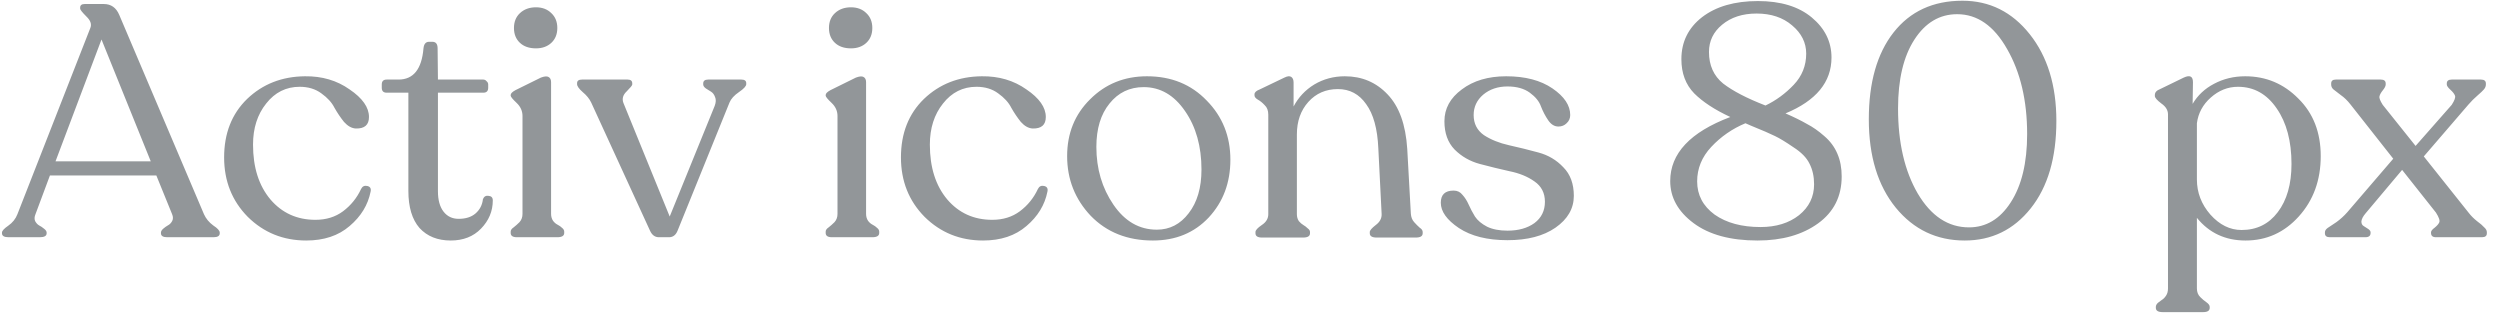 <svg width="137" height="18" viewBox="0 0 137 18" fill="none" xmlns="http://www.w3.org/2000/svg">
<path d="M11.178 11.74C11.286 11.98 11.454 12.184 11.682 12.352C11.922 12.508 12.042 12.64 12.042 12.748V12.784C12.042 12.928 11.928 13 11.7 13H9.162C8.934 13 8.82 12.928 8.82 12.784V12.748C8.82 12.676 8.862 12.604 8.946 12.532C9.03 12.46 9.114 12.4 9.198 12.352C9.294 12.304 9.372 12.226 9.432 12.118C9.492 12.01 9.492 11.884 9.432 11.74L8.568 9.616H2.736L1.944 11.74C1.884 11.884 1.878 12.01 1.926 12.118C1.986 12.226 2.058 12.304 2.142 12.352C2.238 12.4 2.328 12.46 2.412 12.532C2.508 12.604 2.556 12.676 2.556 12.748V12.784C2.556 12.928 2.43 13 2.178 13H0.468C0.228 13 0.108 12.928 0.108 12.784V12.748C0.108 12.652 0.222 12.526 0.45 12.37C0.69 12.202 0.858 11.992 0.954 11.74L4.95 1.534C5.034 1.33 4.962 1.12 4.734 0.904C4.506 0.676 4.392 0.532 4.392 0.472V0.418C4.392 0.286 4.476 0.22 4.644 0.22H5.688C6.084 0.22 6.366 0.418 6.534 0.814L11.178 11.74ZM3.042 8.842H8.262L5.562 2.164L3.042 8.842ZM16.782 13.18C15.522 13.18 14.454 12.748 13.578 11.884C12.714 11.008 12.282 9.922 12.282 8.626C12.282 7.306 12.702 6.238 13.542 5.422C14.394 4.606 15.45 4.192 16.71 4.18C17.646 4.168 18.462 4.408 19.158 4.9C19.866 5.38 20.22 5.884 20.22 6.412C20.22 6.844 19.98 7.054 19.5 7.042C19.272 7.03 19.056 6.91 18.852 6.682C18.66 6.442 18.486 6.184 18.33 5.908C18.186 5.62 17.946 5.356 17.61 5.116C17.286 4.876 16.89 4.756 16.422 4.756C15.678 4.756 15.066 5.062 14.586 5.674C14.106 6.274 13.866 7.024 13.866 7.924C13.866 9.172 14.184 10.174 14.82 10.93C15.456 11.674 16.278 12.046 17.286 12.046C17.874 12.046 18.378 11.89 18.798 11.578C19.23 11.254 19.56 10.846 19.788 10.354C19.86 10.21 19.974 10.156 20.13 10.192C20.286 10.228 20.346 10.33 20.31 10.498C20.166 11.23 19.782 11.86 19.158 12.388C18.546 12.916 17.754 13.18 16.782 13.18ZM24.701 13.18C23.981 13.18 23.411 12.952 22.991 12.496C22.583 12.028 22.379 11.35 22.379 10.462V5.08H21.191C21.011 5.08 20.921 4.99 20.921 4.81V4.63C20.921 4.45 21.011 4.36 21.191 4.36H21.839C22.655 4.36 23.111 3.79 23.207 2.65C23.231 2.41 23.333 2.29 23.513 2.29H23.693C23.885 2.29 23.981 2.41 23.981 2.65L23.999 4.36H26.483C26.555 4.36 26.615 4.39 26.663 4.45C26.723 4.498 26.753 4.558 26.753 4.63V4.81C26.753 4.99 26.663 5.08 26.483 5.08H23.999V10.48C23.999 10.96 24.101 11.332 24.305 11.596C24.509 11.86 24.785 11.992 25.133 11.992C25.517 11.992 25.823 11.896 26.051 11.704C26.291 11.5 26.429 11.236 26.465 10.912C26.525 10.768 26.627 10.708 26.771 10.732C26.927 10.744 27.005 10.828 27.005 10.984C27.005 11.572 26.789 12.088 26.357 12.532C25.937 12.964 25.385 13.18 24.701 13.18ZM29.371 2.65C28.999 2.65 28.705 2.548 28.489 2.344C28.273 2.14 28.165 1.87 28.165 1.534C28.165 1.198 28.273 0.928 28.489 0.724C28.717 0.508 29.011 0.4 29.371 0.4C29.719 0.4 30.001 0.508 30.217 0.724C30.433 0.928 30.541 1.198 30.541 1.534C30.541 1.87 30.433 2.14 30.217 2.344C30.001 2.548 29.719 2.65 29.371 2.65ZM28.327 13C28.099 13 27.985 12.922 27.985 12.766V12.694C27.985 12.61 28.039 12.532 28.147 12.46C28.255 12.376 28.363 12.28 28.471 12.172C28.579 12.052 28.633 11.902 28.633 11.722V6.358C28.633 6.082 28.525 5.842 28.309 5.638C28.093 5.434 27.985 5.302 27.985 5.242V5.206C27.985 5.122 28.075 5.032 28.255 4.936L29.641 4.252C29.833 4.18 29.971 4.168 30.055 4.216C30.151 4.264 30.199 4.36 30.199 4.504V11.722C30.199 11.866 30.235 11.992 30.307 12.1C30.379 12.196 30.463 12.268 30.559 12.316C30.655 12.364 30.739 12.424 30.811 12.496C30.883 12.556 30.919 12.622 30.919 12.694V12.766C30.919 12.922 30.793 13 30.541 13H28.327ZM40.624 4.36C40.804 4.36 40.894 4.426 40.894 4.558V4.612C40.894 4.72 40.762 4.864 40.498 5.044C40.234 5.224 40.06 5.416 39.976 5.62L37.132 12.64C37.036 12.88 36.88 13 36.664 13H36.106C35.89 13 35.728 12.88 35.62 12.64L32.398 5.62C32.302 5.416 32.146 5.224 31.93 5.044C31.726 4.864 31.624 4.72 31.624 4.612V4.558C31.624 4.426 31.714 4.36 31.894 4.36H34.396C34.564 4.36 34.648 4.432 34.648 4.576V4.63C34.648 4.678 34.546 4.804 34.342 5.008C34.138 5.2 34.078 5.41 34.162 5.638L36.7 11.866L39.166 5.8C39.238 5.608 39.244 5.446 39.184 5.314C39.136 5.182 39.064 5.086 38.968 5.026C38.872 4.966 38.776 4.906 38.68 4.846C38.584 4.774 38.536 4.702 38.536 4.63V4.576C38.536 4.432 38.626 4.36 38.806 4.36H40.624ZM46.633 2.65C46.261 2.65 45.967 2.548 45.751 2.344C45.535 2.14 45.427 1.87 45.427 1.534C45.427 1.198 45.535 0.928 45.751 0.724C45.979 0.508 46.273 0.4 46.633 0.4C46.981 0.4 47.263 0.508 47.479 0.724C47.695 0.928 47.803 1.198 47.803 1.534C47.803 1.87 47.695 2.14 47.479 2.344C47.263 2.548 46.981 2.65 46.633 2.65ZM45.589 13C45.361 13 45.247 12.922 45.247 12.766V12.694C45.247 12.61 45.301 12.532 45.409 12.46C45.517 12.376 45.625 12.28 45.733 12.172C45.841 12.052 45.895 11.902 45.895 11.722V6.358C45.895 6.082 45.787 5.842 45.571 5.638C45.355 5.434 45.247 5.302 45.247 5.242V5.206C45.247 5.122 45.337 5.032 45.517 4.936L46.903 4.252C47.095 4.18 47.233 4.168 47.317 4.216C47.413 4.264 47.461 4.36 47.461 4.504V11.722C47.461 11.866 47.497 11.992 47.569 12.1C47.641 12.196 47.725 12.268 47.821 12.316C47.917 12.364 48.001 12.424 48.073 12.496C48.145 12.556 48.181 12.622 48.181 12.694V12.766C48.181 12.922 48.055 13 47.803 13H45.589ZM53.872 13.18C52.612 13.18 51.544 12.748 50.668 11.884C49.804 11.008 49.372 9.922 49.372 8.626C49.372 7.306 49.792 6.238 50.632 5.422C51.484 4.606 52.54 4.192 53.8 4.18C54.736 4.168 55.552 4.408 56.248 4.9C56.956 5.38 57.31 5.884 57.31 6.412C57.31 6.844 57.07 7.054 56.59 7.042C56.362 7.03 56.146 6.91 55.942 6.682C55.75 6.442 55.576 6.184 55.42 5.908C55.276 5.62 55.036 5.356 54.7 5.116C54.376 4.876 53.98 4.756 53.512 4.756C52.768 4.756 52.156 5.062 51.676 5.674C51.196 6.274 50.956 7.024 50.956 7.924C50.956 9.172 51.274 10.174 51.91 10.93C52.546 11.674 53.368 12.046 54.376 12.046C54.964 12.046 55.468 11.89 55.888 11.578C56.32 11.254 56.65 10.846 56.878 10.354C56.95 10.21 57.064 10.156 57.22 10.192C57.376 10.228 57.436 10.33 57.4 10.498C57.256 11.23 56.872 11.86 56.248 12.388C55.636 12.916 54.844 13.18 53.872 13.18ZM63.177 13.18C61.785 13.18 60.651 12.73 59.775 11.83C58.911 10.918 58.479 9.826 58.479 8.554C58.479 7.306 58.899 6.268 59.739 5.44C60.579 4.6 61.617 4.18 62.853 4.18C64.185 4.18 65.277 4.624 66.129 5.512C66.993 6.388 67.425 7.468 67.425 8.752C67.425 10.012 67.029 11.068 66.237 11.92C65.445 12.76 64.425 13.18 63.177 13.18ZM63.393 12.586C64.101 12.586 64.683 12.286 65.139 11.686C65.607 11.086 65.841 10.288 65.841 9.292C65.841 8.02 65.541 6.952 64.941 6.088C64.341 5.212 63.585 4.774 62.673 4.774C61.905 4.774 61.281 5.074 60.801 5.674C60.321 6.262 60.081 7.054 60.081 8.05C60.081 9.25 60.393 10.306 61.017 11.218C61.641 12.13 62.433 12.586 63.393 12.586ZM77.314 11.704C77.326 11.896 77.386 12.052 77.495 12.172C77.603 12.292 77.704 12.394 77.8 12.478C77.909 12.55 77.963 12.628 77.963 12.712V12.784C77.963 12.94 77.837 13.018 77.585 13.018H75.442C75.191 13.018 75.064 12.94 75.064 12.784V12.712C75.064 12.628 75.172 12.502 75.388 12.334C75.617 12.166 75.725 11.962 75.713 11.722L75.532 8.122C75.484 7.054 75.263 6.25 74.867 5.71C74.483 5.158 73.966 4.882 73.319 4.882C72.659 4.882 72.118 5.116 71.698 5.584C71.278 6.052 71.069 6.646 71.069 7.366V11.74C71.069 11.884 71.105 12.01 71.177 12.118C71.26 12.214 71.344 12.286 71.428 12.334C71.513 12.382 71.591 12.442 71.662 12.514C71.746 12.574 71.788 12.64 71.788 12.712V12.784C71.788 12.94 71.662 13.018 71.41 13.018H69.16C68.921 13.018 68.8 12.94 68.8 12.784V12.712C68.8 12.616 68.915 12.49 69.142 12.334C69.382 12.178 69.502 11.98 69.502 11.74V6.286C69.502 6.058 69.436 5.884 69.305 5.764C69.184 5.632 69.058 5.53 68.927 5.458C68.806 5.386 68.746 5.308 68.746 5.224V5.17C68.746 5.062 68.843 4.972 69.034 4.9L70.385 4.252C70.552 4.168 70.678 4.156 70.763 4.216C70.847 4.276 70.888 4.378 70.888 4.522V5.836C71.153 5.332 71.531 4.93 72.022 4.63C72.526 4.33 73.085 4.18 73.697 4.18C74.632 4.18 75.412 4.51 76.037 5.17C76.672 5.83 77.032 6.826 77.117 8.158L77.314 11.704ZM82.61 13.162C81.506 13.162 80.618 12.94 79.946 12.496C79.286 12.052 78.956 11.59 78.956 11.11C78.956 10.666 79.19 10.444 79.658 10.444C79.862 10.444 80.024 10.522 80.144 10.678C80.276 10.822 80.39 11.002 80.486 11.218C80.582 11.434 80.696 11.65 80.828 11.866C80.972 12.082 81.194 12.268 81.494 12.424C81.794 12.568 82.166 12.64 82.61 12.64C83.21 12.64 83.702 12.502 84.086 12.226C84.47 11.938 84.662 11.548 84.662 11.056C84.662 10.576 84.47 10.204 84.086 9.94C83.714 9.676 83.258 9.49 82.718 9.382C82.178 9.262 81.638 9.13 81.098 8.986C80.558 8.842 80.096 8.578 79.712 8.194C79.34 7.81 79.154 7.294 79.154 6.646C79.154 5.95 79.472 5.368 80.108 4.9C80.744 4.42 81.554 4.18 82.538 4.18C83.582 4.18 84.428 4.402 85.076 4.846C85.724 5.29 86.048 5.776 86.048 6.304C86.048 6.484 85.982 6.634 85.85 6.754C85.73 6.874 85.58 6.934 85.4 6.934C85.184 6.934 84.998 6.82 84.842 6.592C84.686 6.364 84.554 6.112 84.446 5.836C84.35 5.56 84.146 5.308 83.834 5.08C83.522 4.852 83.114 4.738 82.61 4.738C82.082 4.738 81.638 4.888 81.278 5.188C80.93 5.488 80.756 5.86 80.756 6.304C80.756 6.772 80.942 7.138 81.314 7.402C81.698 7.654 82.16 7.84 82.7 7.96C83.24 8.08 83.774 8.212 84.302 8.356C84.842 8.5 85.298 8.77 85.67 9.166C86.054 9.55 86.246 10.072 86.246 10.732C86.246 11.428 85.91 12.01 85.238 12.478C84.578 12.934 83.702 13.162 82.61 13.162ZM97.846 6.214C98.314 6.418 98.704 6.61 99.016 6.79C99.34 6.958 99.658 7.18 99.97 7.456C100.294 7.732 100.534 8.056 100.69 8.428C100.846 8.788 100.924 9.202 100.924 9.67C100.924 10.762 100.492 11.62 99.628 12.244C98.764 12.868 97.66 13.18 96.316 13.18C94.828 13.18 93.658 12.862 92.806 12.226C91.954 11.59 91.528 10.822 91.528 9.922C91.528 8.41 92.626 7.24 94.822 6.412C93.97 6.016 93.31 5.584 92.842 5.116C92.374 4.636 92.14 4.012 92.14 3.244C92.14 2.296 92.518 1.528 93.274 0.94C94.042 0.352 95.062 0.058 96.334 0.058C97.582 0.058 98.566 0.358 99.286 0.958C100.006 1.558 100.366 2.29 100.366 3.154C100.366 4.498 99.526 5.518 97.846 6.214ZM93.652 2.848C93.652 3.58 93.91 4.156 94.426 4.576C94.954 4.984 95.728 5.386 96.748 5.782C97.324 5.506 97.84 5.128 98.296 4.648C98.752 4.168 98.98 3.598 98.98 2.938C98.98 2.338 98.722 1.822 98.206 1.39C97.702 0.958 97.054 0.742 96.262 0.742C95.494 0.742 94.864 0.946 94.372 1.354C93.892 1.75 93.652 2.248 93.652 2.848ZM96.478 12.442C97.33 12.442 98.032 12.226 98.584 11.794C99.136 11.35 99.412 10.786 99.412 10.102C99.412 9.67 99.328 9.292 99.16 8.968C99.004 8.644 98.71 8.344 98.278 8.068C97.858 7.78 97.522 7.576 97.27 7.456C97.03 7.336 96.586 7.144 95.938 6.88C95.806 6.82 95.71 6.778 95.65 6.754C94.93 7.054 94.306 7.486 93.778 8.05C93.262 8.602 93.004 9.232 93.004 9.94C93.004 10.684 93.322 11.29 93.958 11.758C94.606 12.214 95.446 12.442 96.478 12.442ZM107.667 13.18C106.131 13.18 104.871 12.58 103.887 11.38C102.903 10.168 102.411 8.554 102.411 6.538C102.411 4.522 102.861 2.938 103.761 1.786C104.673 0.622 105.933 0.04 107.541 0.04C109.029 0.04 110.259 0.652 111.231 1.876C112.203 3.1 112.689 4.684 112.689 6.628C112.689 8.644 112.221 10.24 111.285 11.416C110.349 12.592 109.143 13.18 107.667 13.18ZM107.901 12.46C108.837 12.46 109.599 12.004 110.187 11.092C110.787 10.168 111.087 8.92 111.087 7.348C111.087 5.512 110.721 3.958 109.989 2.686C109.269 1.414 108.357 0.778 107.253 0.778C106.293 0.778 105.513 1.24 104.913 2.164C104.313 3.088 104.013 4.348 104.013 5.944C104.013 7.816 104.373 9.37 105.093 10.606C105.825 11.842 106.761 12.46 107.901 12.46ZM123.036 4.18C124.176 4.18 125.148 4.588 125.952 5.404C126.768 6.208 127.176 7.258 127.176 8.554C127.176 9.874 126.774 10.978 125.97 11.866C125.178 12.742 124.206 13.18 123.054 13.18C121.95 13.18 121.062 12.766 120.39 11.938V15.808C120.39 16 120.45 16.156 120.57 16.276C120.69 16.396 120.804 16.492 120.912 16.564C121.032 16.648 121.092 16.732 121.092 16.816V16.87C121.092 17.026 120.972 17.104 120.732 17.104H118.518C118.266 17.104 118.14 17.026 118.14 16.87V16.816C118.14 16.744 118.176 16.672 118.248 16.6C118.32 16.54 118.392 16.486 118.464 16.438C118.548 16.39 118.626 16.312 118.698 16.204C118.77 16.096 118.806 15.964 118.806 15.808V6.268C118.806 6.04 118.686 5.842 118.446 5.674C118.206 5.494 118.086 5.356 118.086 5.26V5.206C118.086 5.062 118.182 4.954 118.374 4.882L119.67 4.252C120.006 4.096 120.174 4.18 120.174 4.504L120.156 5.692C120.432 5.224 120.822 4.858 121.326 4.594C121.842 4.318 122.412 4.18 123.036 4.18ZM122.838 12.604C123.666 12.604 124.326 12.28 124.818 11.632C125.322 10.972 125.574 10.09 125.574 8.986C125.574 7.738 125.304 6.724 124.764 5.944C124.224 5.152 123.516 4.756 122.64 4.756C122.088 4.756 121.59 4.954 121.146 5.35C120.714 5.734 120.462 6.202 120.39 6.754V9.832C120.39 10.552 120.636 11.194 121.128 11.758C121.632 12.322 122.202 12.604 122.838 12.604ZM135.29 11.668C135.41 11.824 135.56 11.974 135.74 12.118C135.92 12.25 136.052 12.364 136.136 12.46C136.232 12.544 136.28 12.634 136.28 12.73V12.784C136.28 12.928 136.19 13 136.01 13H133.49C133.31 13 133.22 12.922 133.22 12.766V12.73C133.22 12.658 133.286 12.574 133.418 12.478C133.55 12.37 133.634 12.274 133.67 12.19C133.718 12.094 133.658 11.914 133.49 11.65L131.636 9.31L129.638 11.686C129.494 11.854 129.416 12.004 129.404 12.136C129.404 12.256 129.446 12.34 129.53 12.388C129.614 12.436 129.698 12.49 129.782 12.55C129.866 12.61 129.908 12.67 129.908 12.73V12.766C129.908 12.922 129.812 13 129.62 13H127.676C127.496 13 127.406 12.928 127.406 12.784V12.73C127.406 12.646 127.454 12.568 127.55 12.496C127.658 12.424 127.82 12.316 128.036 12.172C128.252 12.016 128.45 11.836 128.63 11.632L131.15 8.698L128.81 5.728C128.642 5.512 128.462 5.338 128.27 5.206C128.09 5.062 127.958 4.96 127.874 4.9C127.79 4.828 127.748 4.738 127.748 4.63V4.576C127.748 4.432 127.832 4.36 128 4.36H130.466C130.646 4.36 130.736 4.432 130.736 4.576V4.63C130.736 4.714 130.682 4.822 130.574 4.954C130.478 5.074 130.418 5.182 130.394 5.278C130.37 5.362 130.43 5.518 130.574 5.746L132.374 7.996L134.354 5.746C134.51 5.506 134.57 5.338 134.534 5.242C134.498 5.146 134.414 5.038 134.282 4.918C134.15 4.798 134.084 4.702 134.084 4.63V4.576C134.084 4.432 134.174 4.36 134.354 4.36H135.956C136.136 4.36 136.226 4.432 136.226 4.576V4.63C136.226 4.726 136.19 4.816 136.118 4.9C136.058 4.972 135.938 5.086 135.758 5.242C135.59 5.386 135.428 5.548 135.272 5.728L132.824 8.572L135.29 11.668Z" fill="#929699"/>
</svg>
